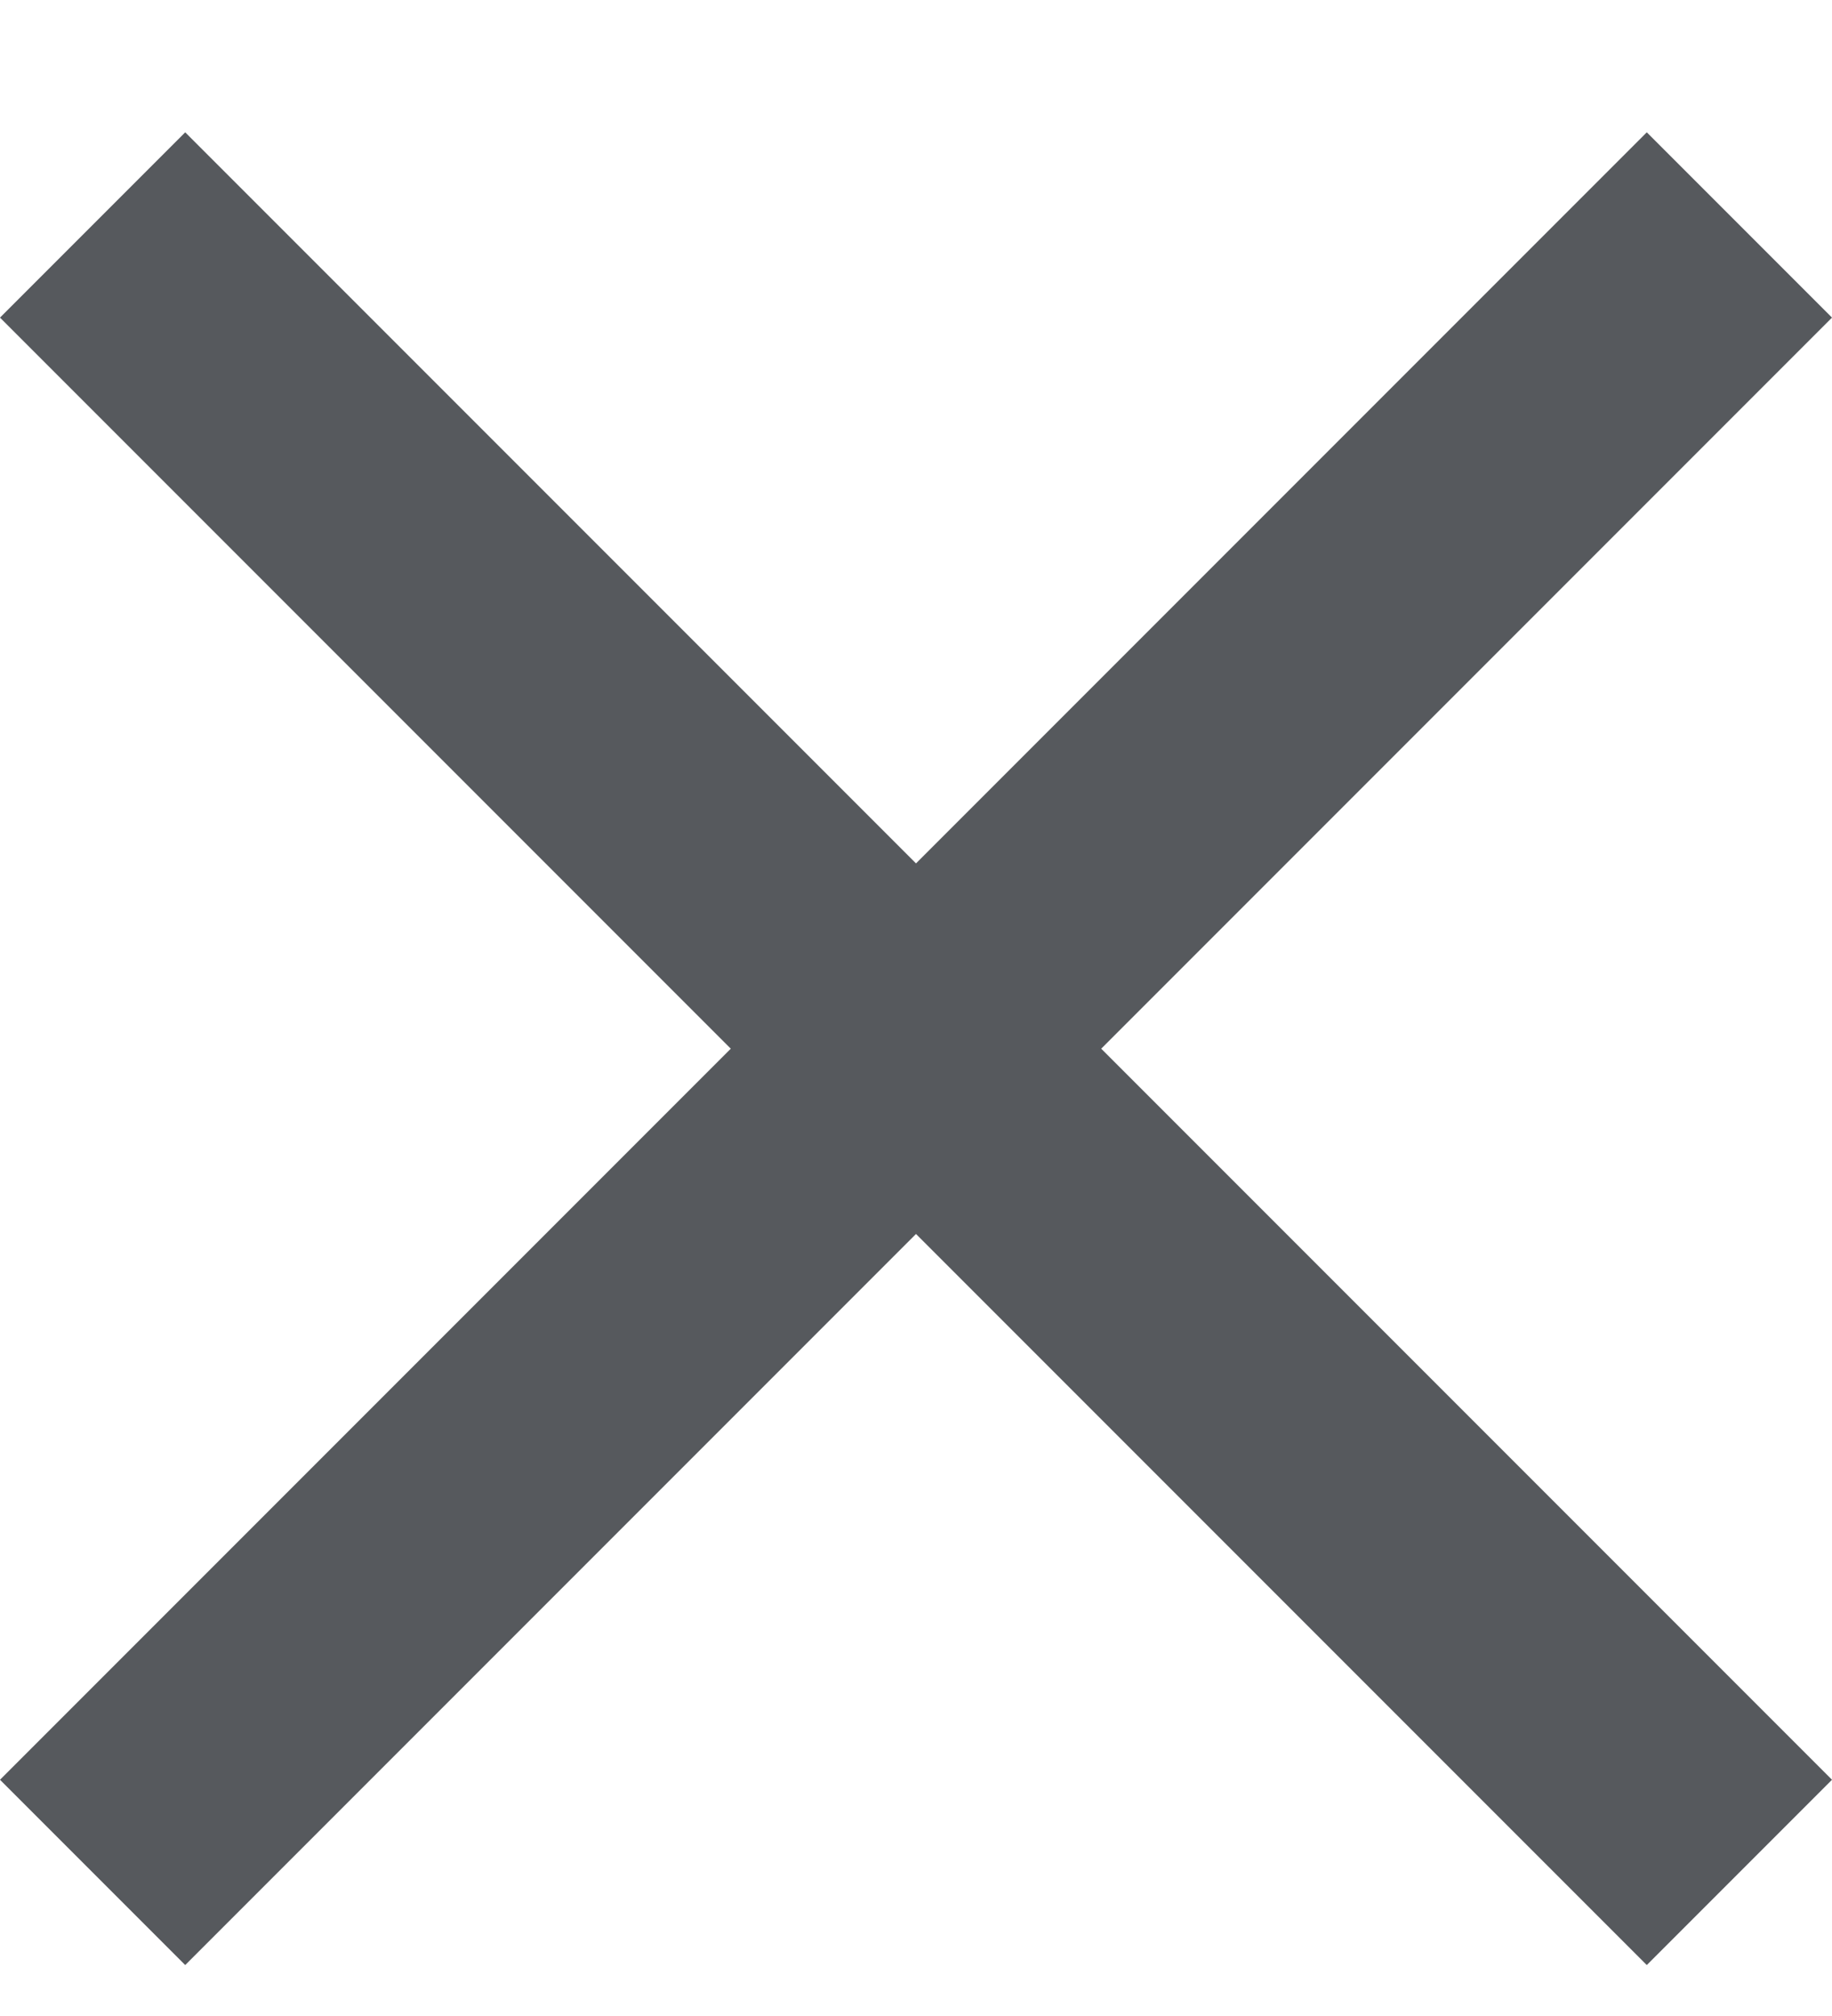 <svg width="10" height="11" viewBox="0 0 10 11" fill="none" xmlns="http://www.w3.org/2000/svg">
<path d="M9.53674e-07 1.733L1.011 0.722L5 4.711L8.989 0.722L10 1.733L6.011 5.722L10 9.711L8.989 10.722L5 6.733L1.011 10.722L9.53674e-07 9.711L3.989 5.722L9.53674e-07 1.733Z" fill="#56595D"/>
</svg>
